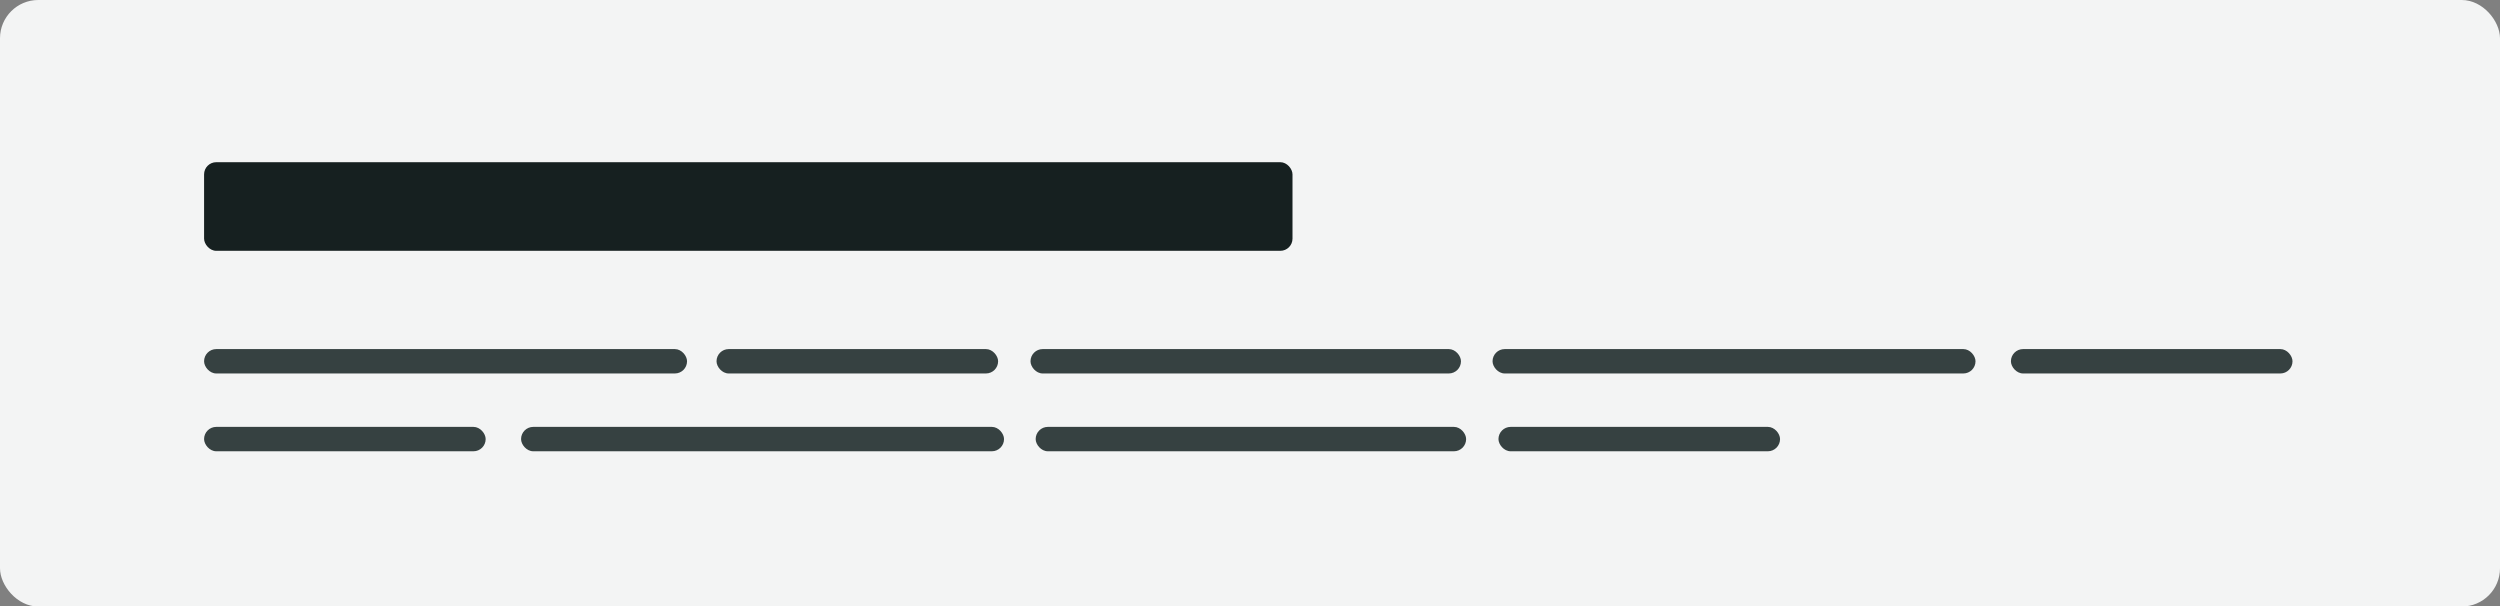 <svg id="Layer_1" data-name="Layer 1" xmlns="http://www.w3.org/2000/svg" viewBox="0 0 490 118.79"><rect x="0" y="0" width="490" height="118.79" fill="#808080" stroke="none"/><defs><style>.cls-1{fill:#f3f4f4;}.cls-2{fill:#162020;}.cls-3{fill:#364141;}</style></defs><title>Artboard 1 copy 10</title><rect class="cls-1" width="490" height="118.88" rx="7.5" ry="7.5"/><rect class="cls-2" x="40" y="31.79" width="213.33" height="17.37" rx="2.39" ry="2.39"/><rect class="cls-3" x="40" y="68.42" width="94.66" height="4.78" rx="2.39" ry="2.39"/><rect class="cls-3" x="140.44" y="68.42" width="55.19" height="4.78" rx="2.39" ry="2.39"/><rect class="cls-3" x="292.54" y="68.42" width="94.66" height="4.78" rx="2.39" ry="2.39"/><rect class="cls-3" x="394.14" y="68.42" width="55.19" height="4.78" rx="2.39" ry="2.39"/><rect class="cls-3" x="201.98" y="68.42" width="84.37" height="4.78" rx="2.39" ry="2.39"/><rect class="cls-3" x="293.71" y="83.68" width="55.19" height="4.78" rx="2.39" ry="2.39" transform="translate(642.6 172.13) rotate(-180)"/><rect class="cls-3" x="102.13" y="83.68" width="94.66" height="4.78" rx="2.39" ry="2.39" transform="translate(298.92 172.13) rotate(-180)"/><rect class="cls-3" x="40" y="83.68" width="55.19" height="4.78" rx="2.39" ry="2.39" transform="translate(135.19 172.13) rotate(-180)"/><rect class="cls-3" x="202.98" y="83.68" width="84.37" height="4.78" rx="2.39" ry="2.39" transform="translate(490.34 172.13) rotate(-180)"/></svg>
